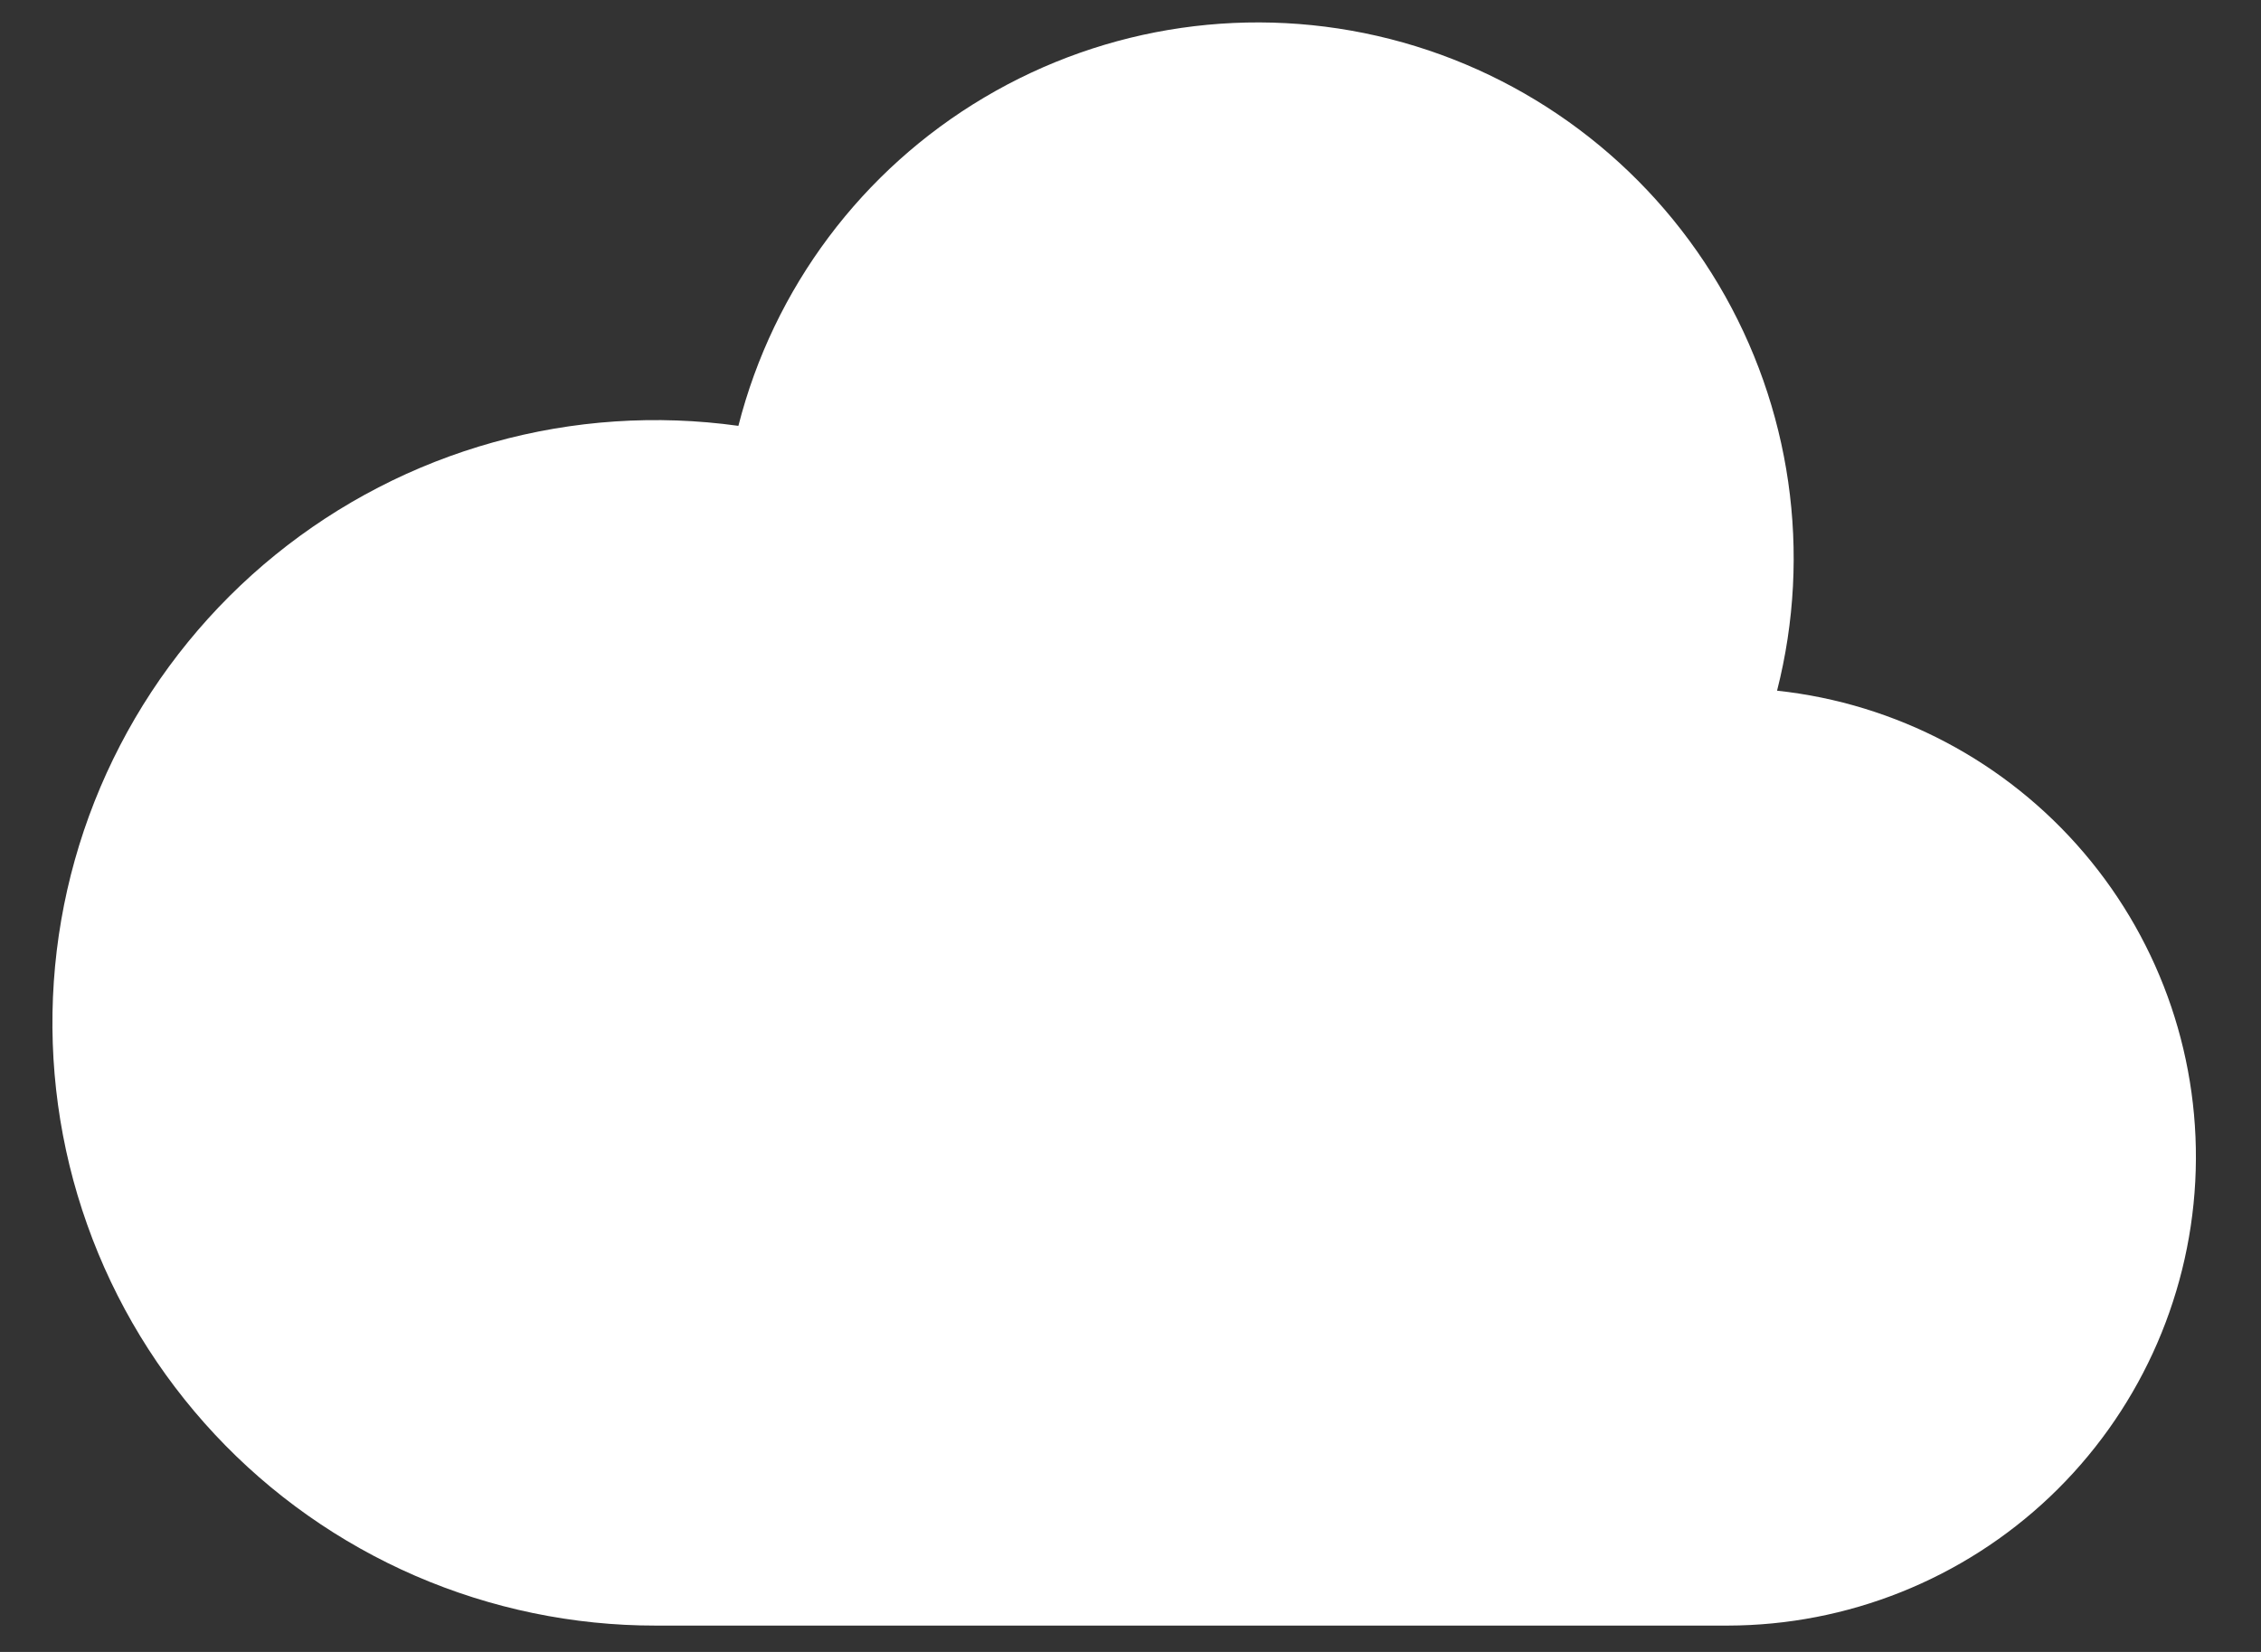 <svg width="26" height="19" viewBox="0 0 26 19" fill="none" xmlns="http://www.w3.org/2000/svg">
<rect x="0" y="0" width="26" height="19" fill="#333333" stroke="none"/>
<path d="M19.866 18.697C21.246 18.695 22.572 18.165 23.573 17.215C24.573 16.265 25.171 14.967 25.244 13.59C25.317 12.212 24.859 10.859 23.964 9.809C23.07 8.759 21.806 8.091 20.435 7.944C20.839 6.36 20.597 4.681 19.763 3.275C18.928 1.87 17.57 0.853 15.986 0.449C14.402 0.045 12.723 0.287 11.317 1.122C9.911 1.956 8.895 3.314 8.491 4.898C7.549 4.767 6.59 4.831 5.674 5.087C4.758 5.342 3.904 5.783 3.166 6.382C2.427 6.982 1.82 7.727 1.382 8.571C0.944 9.415 0.684 10.34 0.619 11.289C0.554 12.238 0.684 13.19 1.003 14.086C1.321 14.982 1.821 15.803 2.47 16.498C3.119 17.193 3.905 17.747 4.777 18.125C5.65 18.503 6.591 18.698 7.542 18.697H19.866Z" fill="#FFFFFF"/>
</svg>
